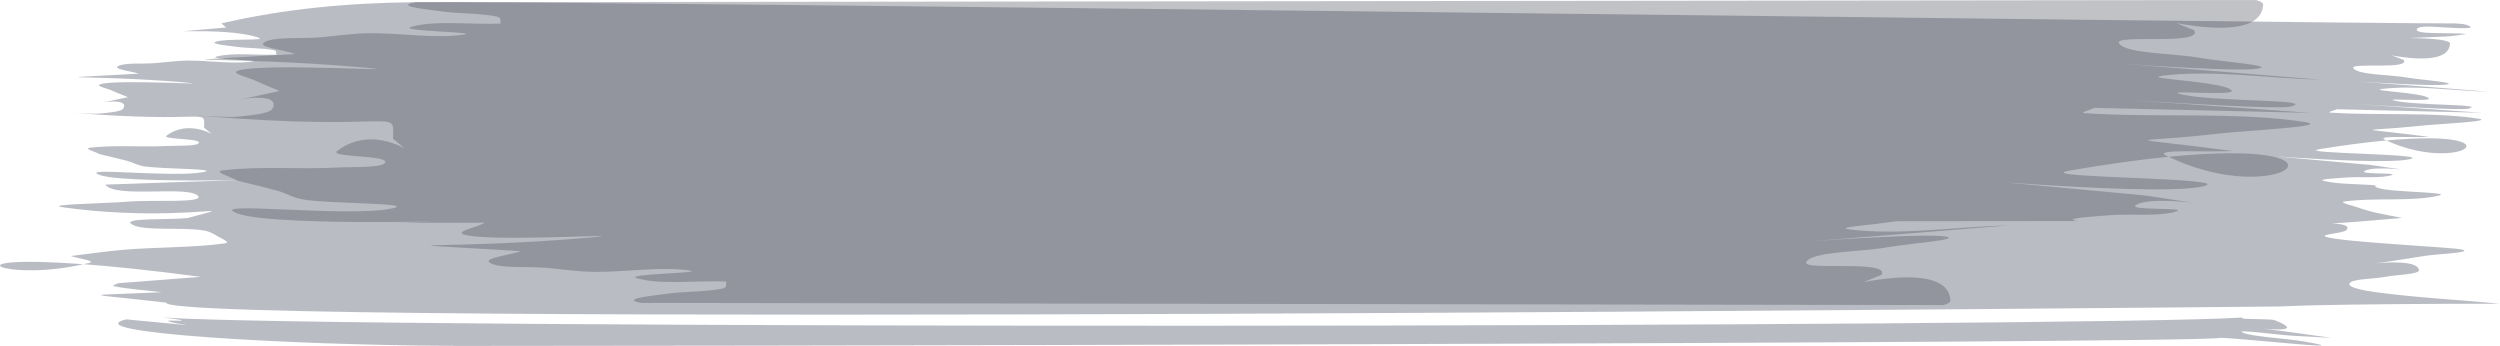 <?xml version="1.0" encoding="UTF-8" standalone="no"?>
<svg
   xmlns:dc="http://purl.org/dc/elements/1.1/"
   xmlns:cc="http://creativecommons.org/ns#"
   xmlns:rdf="http://www.w3.org/1999/02/22-rdf-syntax-ns#"
   xmlns:svg="http://www.w3.org/2000/svg"
   xmlns="http://www.w3.org/2000/svg"
   xmlns:sodipodi="http://sodipodi.sourceforge.net/DTD/sodipodi-0.dtd"
   xmlns:inkscape="http://www.inkscape.org/namespaces/inkscape"
   sodipodi:docname="08_main_menu_tab_hover.svg"
   inkscape:version="1.0 (4035a4fb49, 2020-05-01)"
   id="svg27150"
   version="1.1"
   viewBox="0 0 78.526 10.867"
   height="10.867mm"
   width="78.526mm">
  <defs
     id="defs27144" />
  <sodipodi:namedview
     inkscape:window-maximized="1"
     inkscape:window-y="-8"
     inkscape:window-x="-8"
     inkscape:window-height="705"
     inkscape:window-width="1366"
     fit-margin-bottom="0"
     fit-margin-right="0"
     fit-margin-left="0"
     fit-margin-top="0"
     showgrid="false"
     inkscape:document-rotation="0"
     inkscape:current-layer="layer1"
     inkscape:document-units="mm"
     inkscape:cy="11.361814"
     inkscape:cx="277.21784"
     inkscape:zoom="0.33557348"
     inkscape:pageshadow="2"
     inkscape:pageopacity="0.0"
     borderopacity="1.0"
     bordercolor="#666666"
     pagecolor="#ffffff"
     id="base" />
  <g
     transform="translate(-32.486,-145.161)"
     id="layer1"
     inkscape:groupmode="layer"
     inkscape:label="Layer 1">
    <path
       sodipodi:nodetypes="sccscccccccccccsccscccssccccccscsscccsscccccccccccccsscccscccsccccccccsccccscccccccccccsccccccscccssssscsccccccccccccssscccscccc"
       d="m 45.539,145.23 c -2.055,0.02 -4.095,0.197 -6.106,0.668 0.071,0.037 0.098,0.088 0.161,0.127 -3.007,0.271 -0.104,-0.067 1.005,0.316 0.329,0.114 -1.044,0.015 -1.348,0.135 -0.167,0.066 0.392,0.118 0.628,0.151 0.382,0.054 0.841,0.039 1.201,0.109 0.124,0.024 0.061,0.095 0.091,0.142 -0.63,0.021 -1.4,-0.074 -1.889,0.063 -0.309,0.086 1.481,0.106 1.109,0.156 -0.633,0.085 -1.359,-0.043 -2.039,-0.032 -0.335,0.006 -0.652,0.051 -0.978,0.078 -0.396,0.033 -0.991,-0.021 -1.186,0.1 -0.151,0.094 0.436,0.154 0.654,0.232 -3.567,0.2 -1.543,0.021 1.402,0.272 1.319,0.113 -2.106,-0.106 -2.608,0.06 -0.168,0.056 0.236,0.137 0.374,0.202 0.154,0.072 0.333,0.136 0.499,0.205 -1.901,0.41 0.128,-0.134 -0.149,0.354 -0.055,0.098 -0.458,0.134 -0.741,0.159 -0.263,0.024 -1.073,-0.046 -0.81,-0.024 4.256,0.355 4.105,-0.182 4.087,0.471 0.694,0.57 -0.289,-0.403 -1.178,0.246 -0.169,0.124 1.024,0.083 1.015,0.219 -0.01,0.123 -0.679,0.092 -1.037,0.109 -0.79,0.037 -1.637,-0.038 -2.388,0.053 -0.21,0.027 0.202,0.134 0.304,0.202 0.286,0.069 0.585,0.134 0.86,0.208 0.197,0.053 0.32,0.142 0.551,0.177 0.587,0.087 2.404,0.071 1.849,0.179 -0.941,0.184 -3.998,-0.173 -3.245,0.093 1.036,0.366 9.321,-0.026 0.168,0.3 0.306,0.441 2.588,0.019 2.907,0.351 0.231,0.241 -1.446,0.121 -2.167,0.182 -0.691,0.059 -2.728,0.087 -2.07,0.179 3.601,0.504 5.971,-0.211 3.908,0.339 -0.589,0.06 -2.008,-0.011 -1.768,0.18 0.302,0.242 1.535,0.098 2.244,0.203 0.239,0.035 0.37,0.128 0.501,0.205 0.107,0.063 0.397,0.18 0.198,0.207 -0.994,0.136 -2.121,0.114 -3.163,0.199 -0.574,0.047 -1.115,0.132 -1.672,0.198 0.194,0.071 0.808,0.155 0.582,0.214 -0.064,0.019 -0.127,0.027 -0.19,0.042 0.932,0.07 2.128,0.191 3.689,0.398 -0.868,0.067 -1.737,0.134 -2.605,0.201 -0.042,0.031 -0.212,0.075 -0.126,0.093 0.457,0.094 1.001,0.126 1.501,0.189 -2.614,0.121 -2.504,0.019 0.144,0.328 -0.25,0.773 66.396,0.12 66.396,0.12 0,0 1.253,-0.083 6.91,-0.088 -1.307,-0.121 -2.663,-0.192 -3.921,-0.363 -0.357,-0.048 -0.889,-0.151 -0.806,-0.279 0.091,-0.14 0.751,-0.131 1.119,-0.201 0.36,-0.069 1.087,-0.077 1.062,-0.217 -0.099,-0.547 -3.151,0.104 0.17,-0.439 0.399,-0.066 1.526,-0.098 1.196,-0.198 -0.249,-0.076 -3.809,-0.232 -4.296,-0.406 -0.203,-0.073 0.559,-0.11 0.646,-0.206 0.137,-0.152 -0.142,-0.198 -0.455,-0.209 0.437,-0.027 1.081,-0.074 2.207,-0.175 -0.606,-0.123 -0.947,-0.169 -1.419,-0.339 -0.148,-0.053 -0.586,-0.15 -0.386,-0.178 0.921,-0.128 2.111,0.01 2.94,-0.179 0.61,-0.138 -2.142,-0.091 -1.972,-0.329 -0.543,-0.047 -1.183,-0.027 -1.63,-0.142 -0.199,-0.051 0.444,-0.081 0.686,-0.101 0.479,-0.041 1.108,0.037 1.462,-0.08 0.223,-0.074 -0.994,-0.019 -0.871,-0.116 0.317,-0.251 2.397,0.131 0.212,-0.199 -6.735,-0.623 0.016,0.07 1.201,-0.179 0.839,-0.177 -3.696,-0.175 -2.806,-0.32 0.826,-0.134 1.515,-0.221 2.095,-0.274 -0.02,-0.01 -0.04,-0.019 -0.061,-0.027 -0.274,-0.131 0.933,-0.056 1.399,-0.084 -2.48,-0.32 -2.149,-0.149 -0.318,-0.344 0.624,-0.067 2.439,-0.142 1.841,-0.232 -1.421,-0.213 -3.103,-0.086 -4.628,-0.186 -0.121,-0.01 0.138,-0.07 0.206,-0.105 1.521,0.037 3.041,0.074 4.561,0.11 -8.734,-0.612 -0.885,-0.027 -0.451,-0.125 0.68,-0.154 -1.686,-0.091 -2.326,-0.263 -0.292,-0.079 1.216,0.053 1.103,-0.068 -0.171,-0.182 -1.976,-0.236 -1.443,-0.295 1.049,-0.117 2.203,0.059 3.304,0.088 -8.645,-0.694 -2.12,-0.108 -1.316,-0.223 0.416,-0.06 -0.794,-0.145 -1.196,-0.216 -0.569,-0.1 -1.57,-0.083 -1.715,-0.295 -0.132,-0.194 1.767,0.056 1.583,-0.259 -0.128,-0.048 -0.248,-0.099 -0.379,-0.145 0.81,0.146 1.798,0.195 1.829,-0.365 0.01,-0.128 -0.587,-0.172 -1.268,-0.182 0.368,-0.015 0.646,-0.024 1.146,-0.047 0.226,-0.01 0.428,-0.054 0.642,-0.081 -0.52,-0.051 -1.649,0.03 -1.561,-0.151 0.09,-0.185 1.127,0.019 1.653,-0.041 0.126,-0.015 -0.072,-0.101 -0.196,-0.117 -0.084,-0.01 -0.176,-0.015 -0.263,-0.021 -4.526,-5.2e-4 -59.532,-0.714 -64.054,-0.67 z m 63.219,4.275 c -0.349,-5e-4 -0.784,0.019 -1.314,0.068 2.035,0.941 3.757,-0.063 1.314,-0.068 z m -75.02,3.883 c -2.54,-0.058 -0.766,0.568 1.364,0.071 -0.55,-0.041 -1.001,-0.063 -1.364,-0.071 z m 3.853,1.744 c 0.01,0.001 0.015,0.001 0.026,0.004 -0.01,1.3e-4 -0.01,-1.7e-4 -0.018,9.8e-4 0.01,2.3e-4 0.025,-2.2e-4 0.034,0 0.208,0.026 0.5,0.056 0.559,0.089 0.043,0.024 -0.441,-0.01 -0.421,0.015 0.033,0.043 0.302,0.087 0.548,0.122 -0.01,0.001 -0.017,0.001 -0.024,0.004 -0.337,-0.034 -0.877,-0.086 -1.848,-0.175 -1.633,0.413 5.125,0.814 10.28,0.831 v 0.004 c 2.343,0.007 54.766,-0.066 55.508,-0.254 0.638,0.006 4.635,0.457 2.6,0.111 -0.603,-0.102 -1.666,-0.148 -1.925,-0.287 -0.175,-0.094 1.057,0.077 1.595,0.11 0.396,0.024 0.805,0.042 1.208,0.064 -1.214,-0.171 -1.825,-0.25 -2.126,-0.286 0.436,0.04 1.202,0.072 0.356,-0.264 -0.149,-0.059 -1.119,-0.015 -1.028,-0.077 0,-0.004 0.015,-0.007 0.025,-0.011 -4.744,0.318 -60.093,0.372 -65.349,0 z"
       style="fill:#2e344c;fill-opacity:0.329;stroke-width:0.397;stroke-linecap:round;stroke-opacity:0.327;paint-order:fill markers stroke"
       id="path24196"
       inkscape:export-filename="D:\Calcatz\Icon Pack\Adventure Narrative Inspired by Jumanji\Assets\PNG\Highlighter\08_main_menu_tab_hover.png"
       inkscape:export-xdpi="96"
       inkscape:export-ydpi="96" />
    <path
       sodipodi:nodetypes="ccccccccccccccccsccccccccccscccccccccccccccccccccsccccccccccccccccccccccccscccccccccscs"
       d="m 103.352,145.162 -57.813,0.068 c -0.072,0.012 -0.143,0.025 -0.188,0.045 -0.248,0.105 0.585,0.184 0.938,0.236 0.571,0.085 1.256,0.059 1.793,0.168 0.185,0.038 0.09,0.148 0.136,0.223 -0.94,0.037 -2.091,-0.112 -2.82,0.104 -0.461,0.137 2.212,0.162 1.656,0.242 -0.945,0.135 -2.03,-0.062 -3.044,-0.043 -0.5,0.012 -0.974,0.084 -1.46,0.128 -0.591,0.051 -1.479,-0.031 -1.77,0.161 -0.225,0.148 0.652,0.241 0.978,0.362 -5.324,0.327 -2.304,0.035 2.093,0.422 1.97,0.174 -3.144,-0.159 -3.893,0.103 -0.251,0.088 0.353,0.216 0.56,0.317 0.23,0.112 0.497,0.213 0.746,0.32 -2.836,0.651 0.191,-0.212 -0.221,0.557 -0.082,0.154 -0.684,0.213 -1.106,0.252 -0.392,0.035 -1.602,-0.069 -1.209,-0.036 6.354,0.544 6.127,-0.3 6.102,0.726 1.038,0.893 -0.432,-0.633 -1.758,0.39 -0.252,0.195 1.53,0.127 1.516,0.341 -0.012,0.194 -1.013,0.148 -1.548,0.177 -1.179,0.061 -2.445,-0.056 -3.565,0.09 -0.313,0.039 0.303,0.212 0.454,0.318 0.428,0.108 0.875,0.208 1.285,0.324 0.294,0.084 0.477,0.222 0.823,0.275 0.877,0.135 3.589,0.104 2.76,0.277 -1.404,0.293 -5.968,-0.259 -4.844,0.158 1.234,0.457 8.758,0.163 5.069,0.291 l 2.7,-0.002 c -0.038,0.017 -0.079,0.033 -0.115,0.051 -0.207,0.101 -0.811,0.229 -0.56,0.317 0.749,0.263 5.863,-0.071 3.893,0.103 -4.397,0.387 -7.418,0.096 -2.094,0.423 -0.326,0.121 -1.202,0.214 -0.977,0.362 0.29,0.192 1.179,0.11 1.77,0.161 0.486,0.044 0.961,0.114 1.46,0.127 1.015,0.018 2.098,-0.178 3.043,-0.043 0.556,0.08 -2.117,0.105 -1.655,0.242 0.73,0.216 1.88,0.067 2.82,0.104 -0.045,0.075 0.05,0.185 -0.135,0.223 -0.537,0.109 -1.222,0.084 -1.793,0.168 -0.353,0.052 -1.187,0.131 -0.938,0.236 0.045,0.02 0.116,0.033 0.188,0.045 l 40.903,0.068 c 0.129,-0.039 0.22,-0.083 0.218,-0.142 -0.044,-0.881 -1.518,-0.807 -2.728,-0.58 0.197,-0.073 0.376,-0.153 0.567,-0.227 0.275,-0.494 -2.562,-0.107 -2.363,-0.411 0.217,-0.333 1.711,-0.303 2.561,-0.458 0.599,-0.109 2.407,-0.242 1.786,-0.337 -1.199,-0.183 -10.943,0.718 1.966,-0.345 -1.644,0.042 -3.367,0.315 -4.933,0.127 -0.561,-0.068 0.603,-0.13 1.434,-0.26 l 5.706,-0.006 c -0.028,-0.01 -0.062,-0.01 -0.089,-0.016 -0.297,-0.08 0.662,-0.129 1.023,-0.162 0.715,-0.065 1.654,0.054 2.182,-0.132 0.333,-0.117 -1.483,-0.022 -1.3,-0.178 0.472,-0.396 3.578,0.197 0.315,-0.314 -10.057,-0.957 0.025,0.111 1.793,-0.285 1.252,-0.28 -5.519,-0.264 -4.191,-0.495 1.233,-0.214 2.26,-0.352 3.127,-0.438 -0.03,-0.012 -0.06,-0.026 -0.091,-0.043 -0.409,-0.206 1.393,-0.091 2.089,-0.137 -3.703,-0.495 -3.208,-0.227 -0.476,-0.541 0.931,-0.108 3.641,-0.231 2.747,-0.37 -2.122,-0.331 -4.632,-0.125 -6.909,-0.278 -0.181,-0.012 0.205,-0.111 0.307,-0.166 2.27,0.053 4.54,0.106 6.81,0.158 -13.041,-0.932 -1.322,-0.035 -0.674,-0.194 1.014,-0.245 -2.518,-0.138 -3.473,-0.407 -0.437,-0.123 1.816,0.081 1.646,-0.109 -0.255,-0.286 -2.951,-0.364 -2.155,-0.46 1.566,-0.188 3.288,0.084 4.932,0.126 -12.909,-1.063 -3.165,-0.162 -1.966,-0.345 0.621,-0.095 -1.186,-0.227 -1.785,-0.337 -0.85,-0.155 -2.344,-0.125 -2.561,-0.458 -0.198,-0.305 2.638,0.083 2.363,-0.411 -0.191,-0.075 -0.37,-0.154 -0.567,-0.227 1.21,0.226 2.685,0.301 2.729,-0.58 1e-5,-0.059 -0.09,-0.103 -0.219,-0.142 z m -0.787,4.812 c -0.521,1.7e-4 -1.169,0.033 -1.961,0.111 3.042,1.473 5.608,-0.112 1.961,-0.111 z"
       style="fill:#454852;fill-opacity:0.329;stroke-width:0.397;stroke-linecap:round;stroke-opacity:0.327;paint-order:fill markers stroke"
       id="path24198"
       inkscape:export-filename="D:\Calcatz\Icon Pack\Adventure Narrative Inspired by Jumanji\Assets\PNG\Highlighter\08_main_menu_tab_hover.png"
       inkscape:export-xdpi="96"
       inkscape:export-ydpi="96" />
  </g>
</svg>
